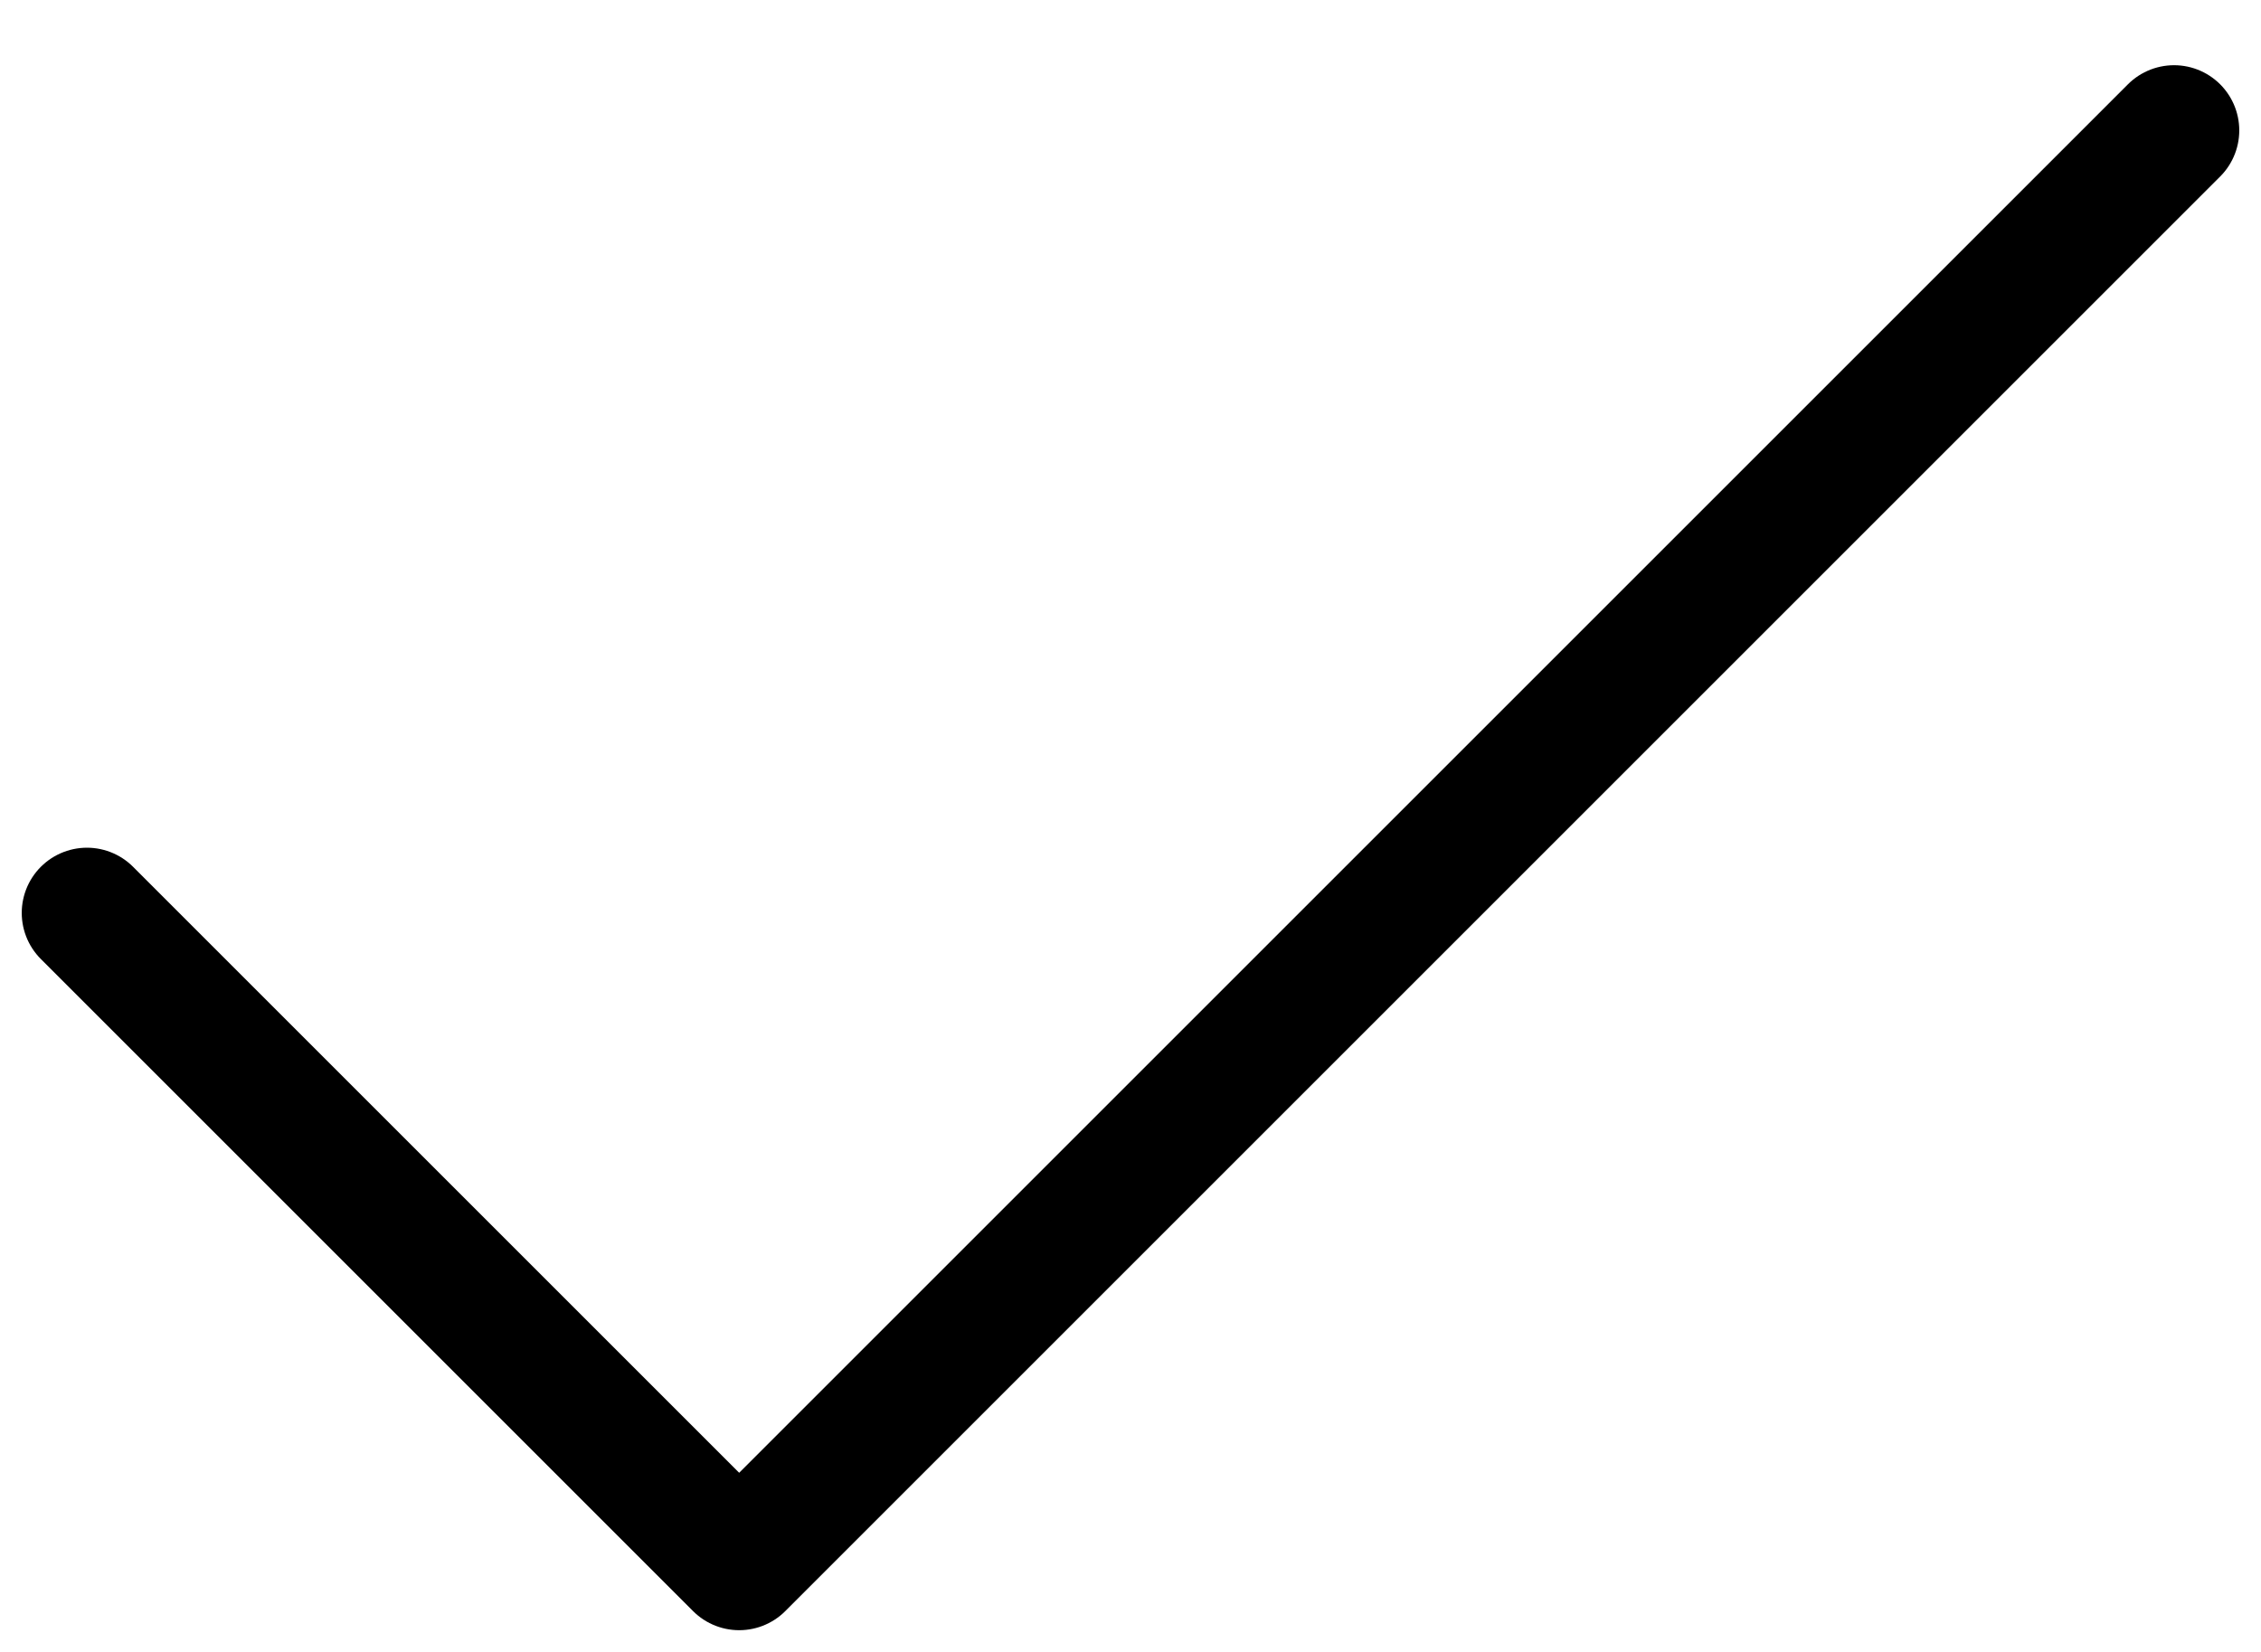 <svg width="26" height="19" viewBox="0 0 26 19" fill="none" xmlns="http://www.w3.org/2000/svg">
<path d="M25 1.5L8.5 18L1 10.5" stroke="black" stroke-width="1.5" stroke-linecap="round" stroke-linejoin="round"/>
</svg>
